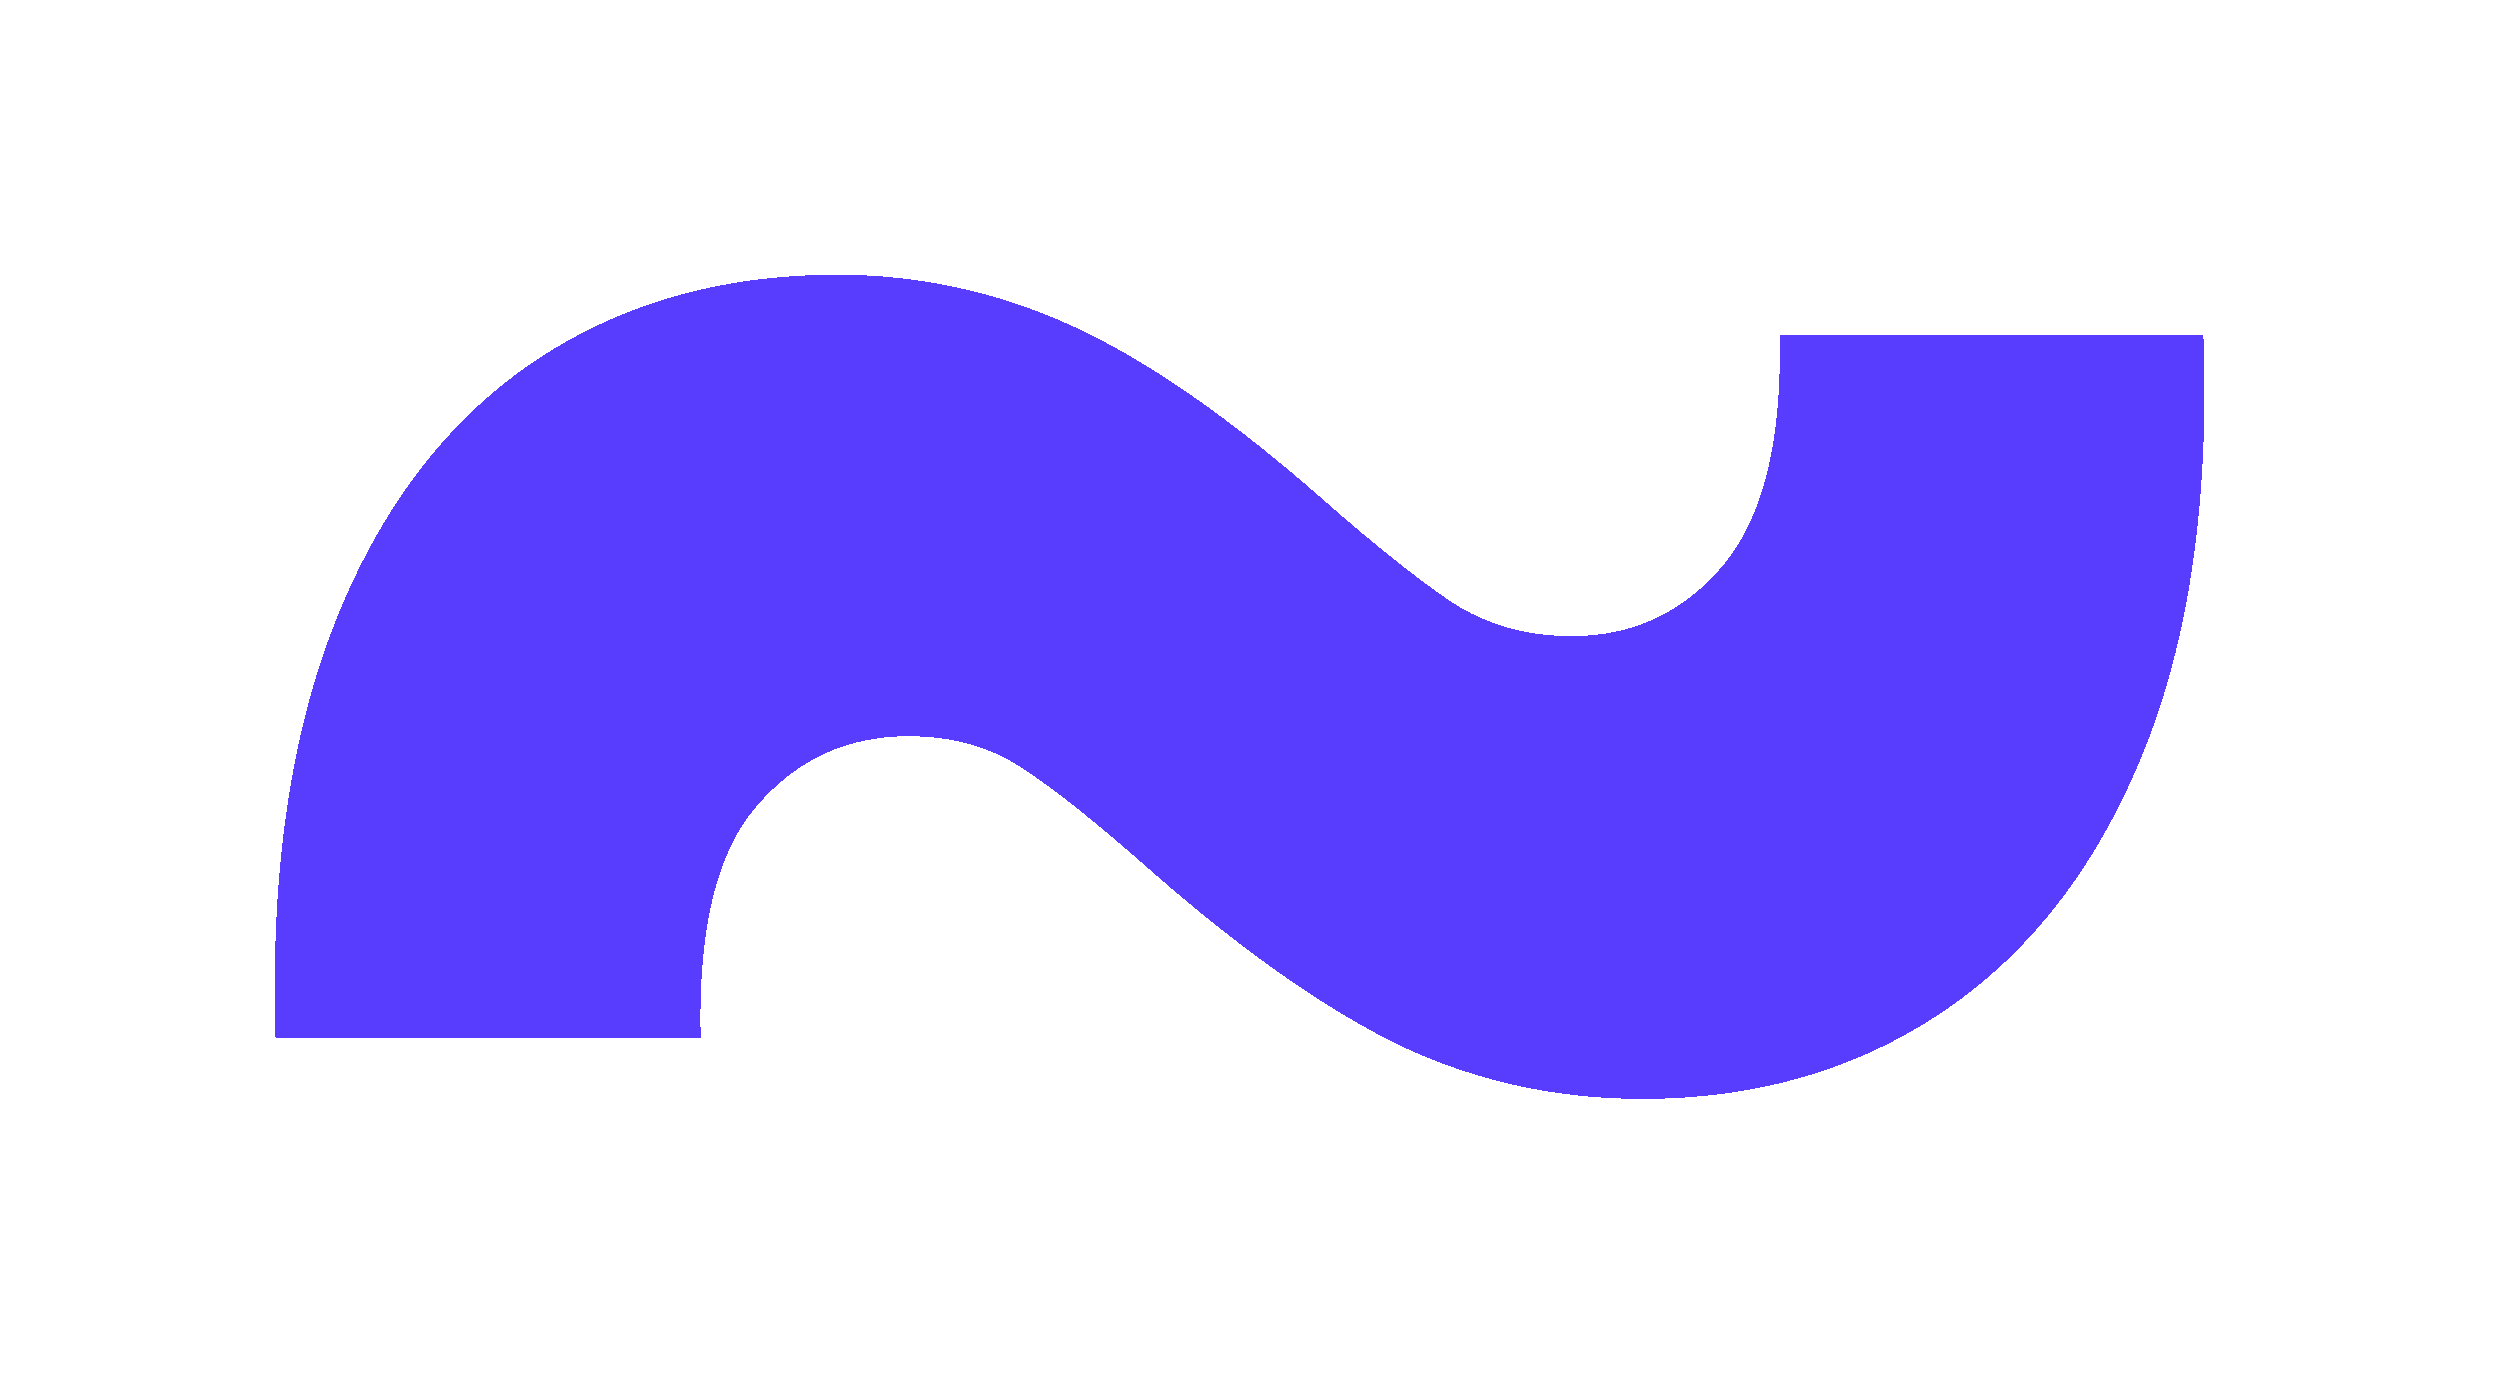 <svg width="91" height="50" viewBox="0 0 91 50" fill="none" xmlns="http://www.w3.org/2000/svg">
<g filter="url(#filter0_d_395_517)">
<path d="M10.029 37.776C9.84 31.814 10.566 26.767 12.206 22.634C13.846 18.502 16.228 15.363 19.351 13.218C22.506 11.073 26.212 10 30.471 10C33.436 10 36.275 10.615 38.988 11.845C41.701 13.076 44.777 15.205 48.215 18.233C50.045 19.842 51.591 21.073 52.853 21.924C54.114 22.744 55.566 23.155 57.206 23.155C59.446 23.155 61.291 22.287 62.742 20.552C64.193 18.785 64.872 15.994 64.777 12.177H80.203C80.424 18.17 79.698 23.233 78.026 27.366C76.354 31.498 73.941 34.637 70.787 36.782C67.632 38.927 63.957 40 59.761 40C56.638 40 53.705 39.353 50.96 38.06C48.247 36.735 45.234 34.621 41.922 31.719C39.966 29.984 38.405 28.738 37.238 27.981C36.07 27.192 34.682 26.798 33.074 26.798C30.834 26.798 28.988 27.65 27.537 29.353C26.086 31.025 25.408 33.833 25.503 37.776H10.029Z" fill="#5539FF" fill-opacity="0.973" shape-rendering="crispEdges"/>
</g>
<defs>
<filter id="filter0_d_395_517" x="0" y="0" width="90.242" height="50" filterUnits="userSpaceOnUse" color-interpolation-filters="sRGB">
<feFlood flood-opacity="0" result="BackgroundImageFix"/>
<feColorMatrix in="SourceAlpha" type="matrix" values="0 0 0 0 0 0 0 0 0 0 0 0 0 0 0 0 0 0 127 0" result="hardAlpha"/>
<feOffset/>
<feGaussianBlur stdDeviation="5"/>
<feComposite in2="hardAlpha" operator="out"/>
<feColorMatrix type="matrix" values="0 0 0 0 0.333 0 0 0 0 0.224 0 0 0 0 1 0 0 0 0.2 0"/>
<feBlend mode="normal" in2="BackgroundImageFix" result="effect1_dropShadow_395_517"/>
<feBlend mode="normal" in="SourceGraphic" in2="effect1_dropShadow_395_517" result="shape"/>
</filter>
</defs>
</svg>
